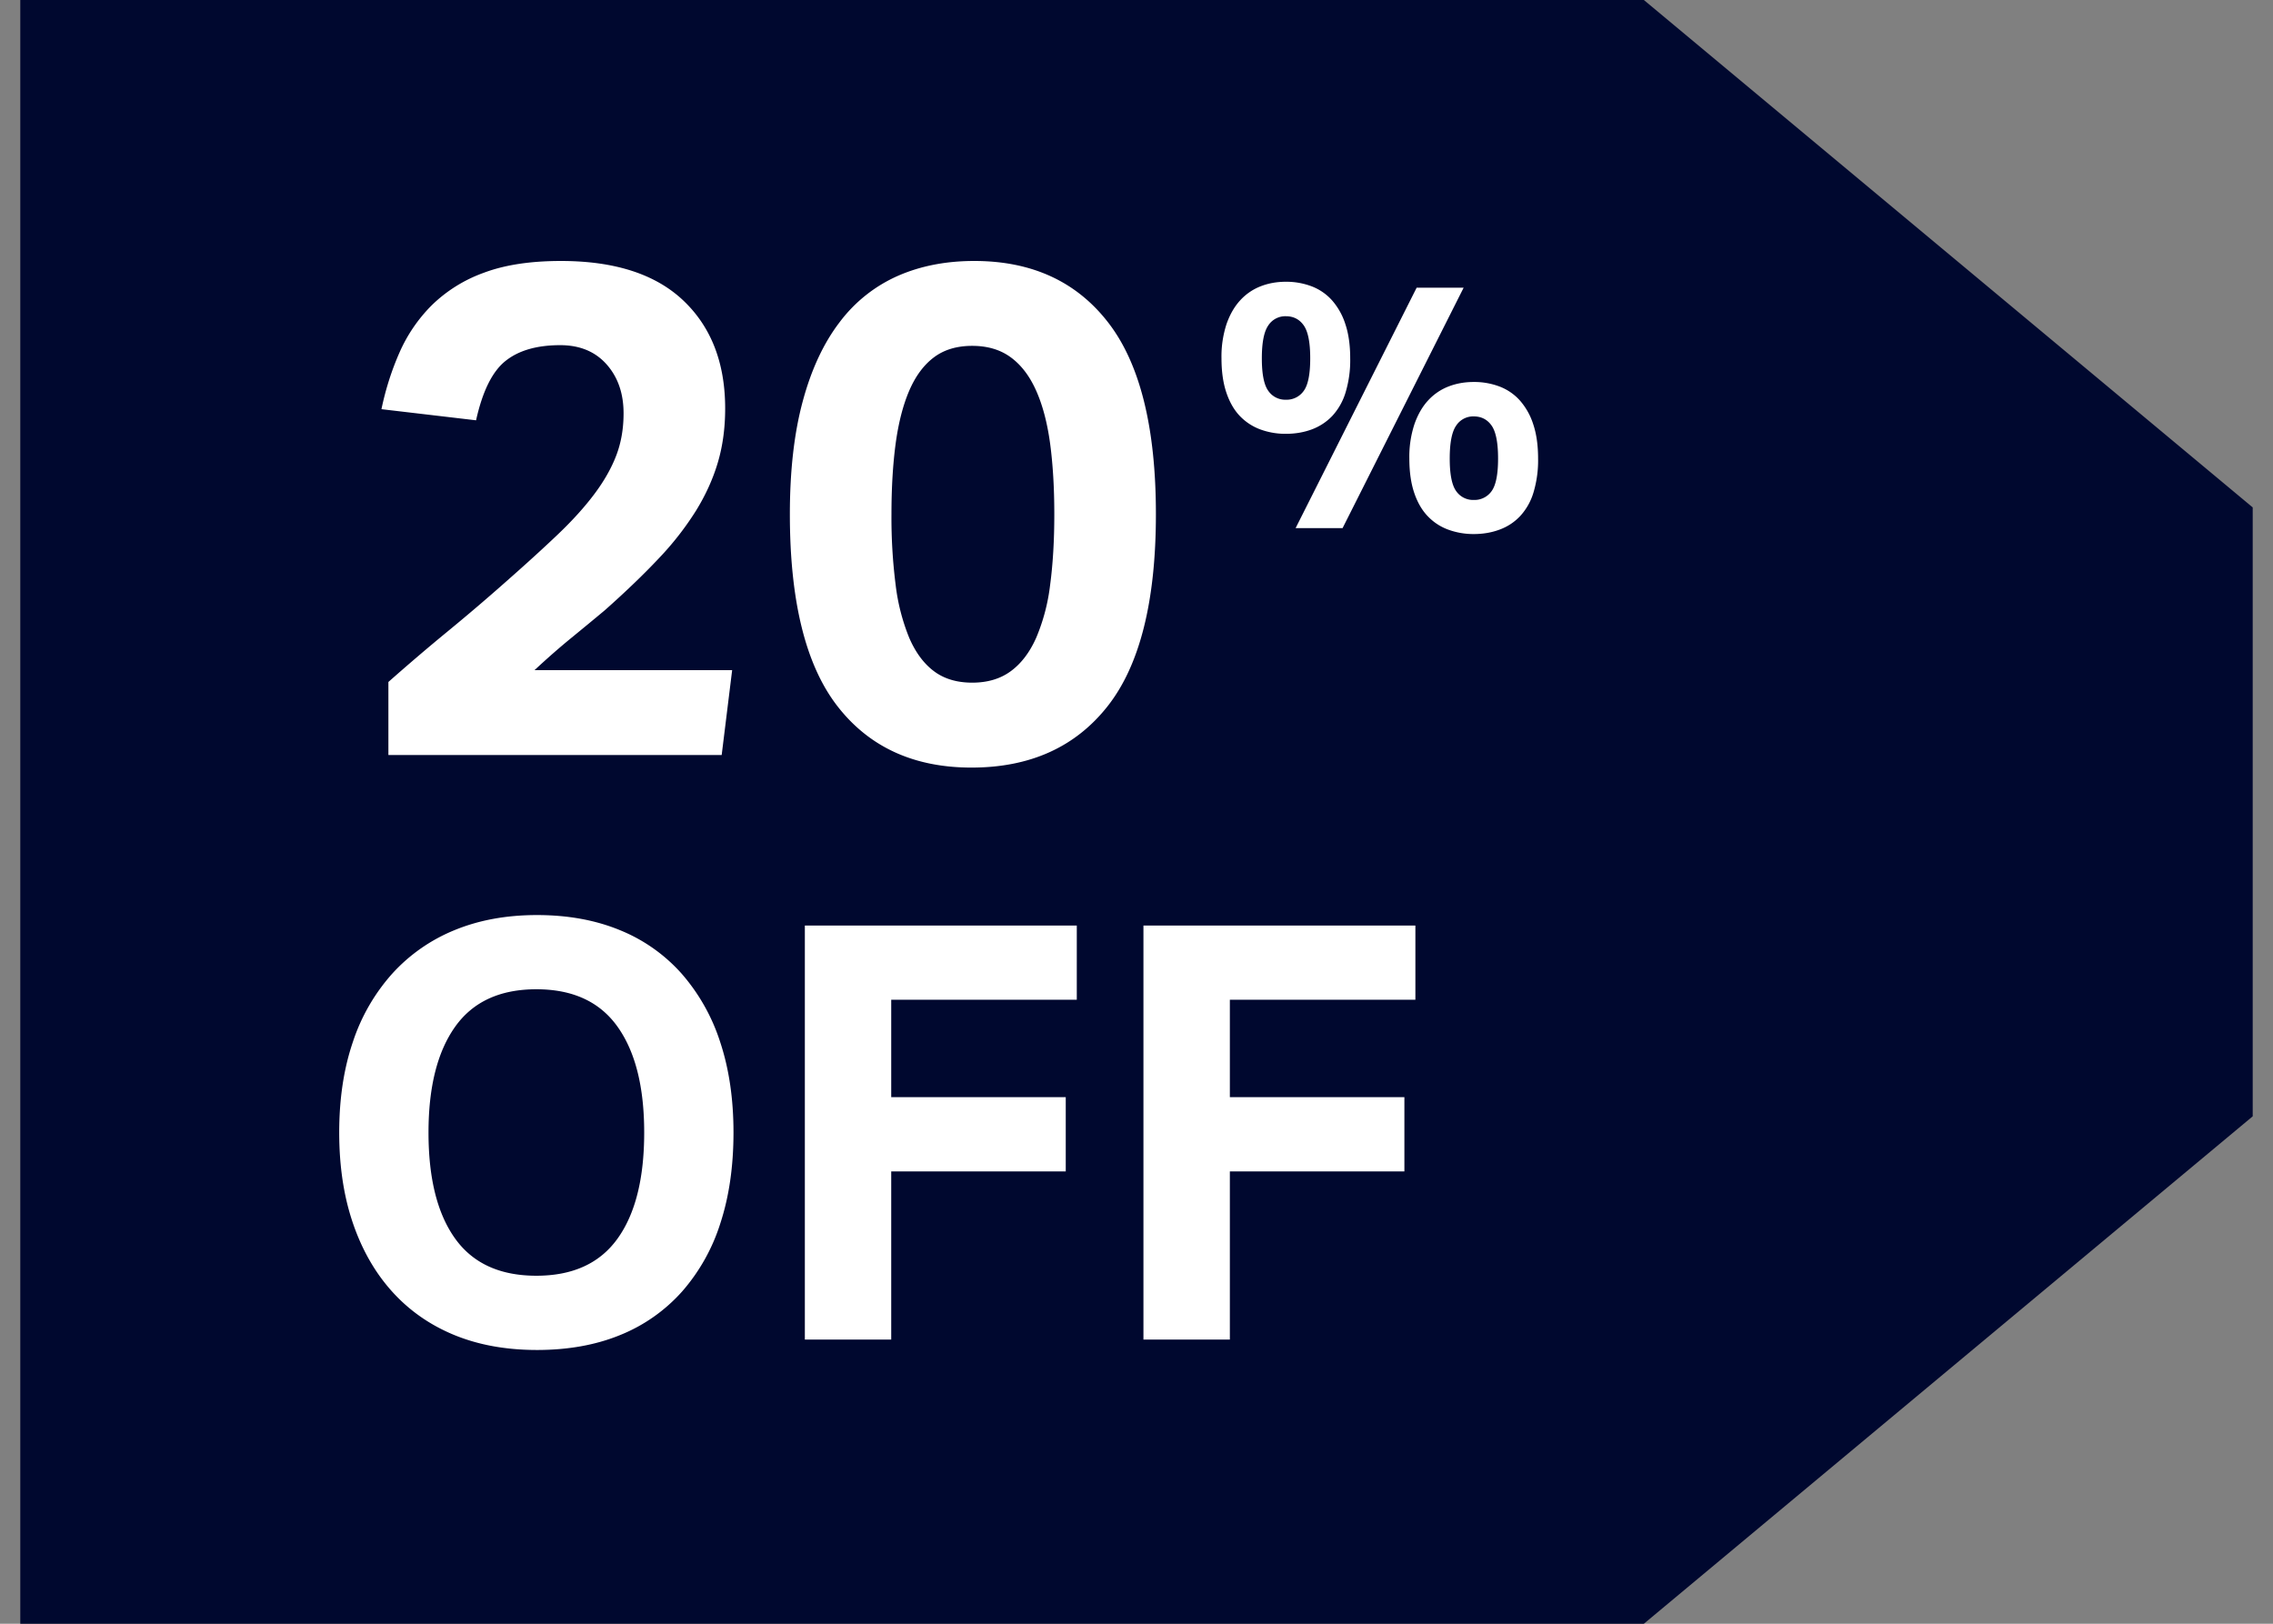 <svg width="56" height="40" viewBox="0 0 56 40" xmlns="http://www.w3.org/2000/svg">
    <rect x="0" y="0" width="56" height="40" fill="#808080" stroke="none"/>
    <g fill="none" fill-rule="evenodd">
        <path fill="#00082F" d="M.5 0h40l15 12.5v15L40.5 40H.5z"/>
        <g fill="#FFF" fill-rule="nonzero">
            <path d="m17.78 18.6.258-2.091h-4.869c.32-.298.62-.56.9-.789.28-.229.557-.457.831-.686.515-.457.958-.883 1.329-1.277a7.4 7.4 0 0 0 .917-1.174c.24-.389.42-.786.54-1.192.12-.405.18-.848.18-1.328 0-1.12-.343-2.006-1.028-2.657-.686-.652-1.692-.977-3.018-.977-.754 0-1.388.097-1.902.291a3.55 3.55 0 0 0-1.278.797 3.81 3.81 0 0 0-.797 1.166c-.194.44-.343.906-.445 1.397l2.331.274c.16-.72.403-1.208.729-1.465.325-.258.774-.386 1.345-.386.48 0 .86.157 1.14.471.28.315.42.717.42 1.209 0 .377-.06.723-.18 1.037-.12.314-.3.631-.54.951-.24.32-.54.652-.9.995-.36.343-.78.725-1.26 1.148-.491.435-.977.849-1.457 1.243-.48.394-.966.809-1.457 1.243v1.8h8.211zm6.155.309c1.44 0 2.557-.503 3.351-1.509.794-1.006 1.192-2.583 1.192-4.731 0-2.138-.392-3.712-1.175-4.723-.783-1.012-1.883-1.517-3.3-1.517-.697 0-1.325.122-1.885.368a3.62 3.62 0 0 0-1.432 1.14c-.394.514-.697 1.163-.908 1.946-.212.783-.318 1.711-.318 2.786 0 2.148.392 3.725 1.175 4.731.783 1.006 1.883 1.509 3.3 1.509zm.017-2.092c-.377 0-.692-.094-.943-.283-.251-.188-.454-.463-.609-.823a5.027 5.027 0 0 1-.334-1.302 13.14 13.14 0 0 1-.103-1.74c0-.652.035-1.232.103-1.74.069-.509.18-.943.334-1.303.155-.36.358-.635.609-.823.251-.189.566-.283.943-.283s.694.094.951.283c.257.188.466.463.626.823.16.36.274.794.343 1.303.068.508.103 1.088.103 1.74 0 .651-.035 1.231-.103 1.74a4.795 4.795 0 0 1-.343 1.302c-.16.36-.369.635-.626.823-.257.189-.574.283-.951.283zM31.68 10.687c.228 0 .44-.036.634-.107.194-.072.363-.182.506-.33a1.48 1.48 0 0 0 .33-.579 2.74 2.74 0 0 0 .115-.844c0-.326-.04-.607-.12-.844a1.641 1.641 0 0 0-.33-.587 1.29 1.29 0 0 0-.501-.343 1.762 1.762 0 0 0-.634-.112c-.223 0-.43.037-.622.112a1.334 1.334 0 0 0-.501.343c-.143.154-.256.35-.339.587a2.565 2.565 0 0 0-.124.844c0 .326.04.607.12.844.08.237.191.43.334.579.143.148.312.258.506.33a1.8 1.8 0 0 0 .626.107zm1.397 2.323 2.983-5.923h-1.158L31.92 13.01h1.157zM31.68 9.847a.506.506 0 0 1-.433-.219c-.106-.145-.159-.412-.159-.801 0-.389.053-.659.159-.81a.5.5 0 0 1 .433-.227c.188 0 .335.076.441.227.106.151.159.421.159.81 0 .389-.053.656-.159.801a.515.515 0 0 1-.441.219zm4.628 3.309c.229 0 .44-.036.634-.108.195-.071.363-.181.506-.33a1.48 1.48 0 0 0 .33-.578 2.74 2.74 0 0 0 .116-.844c0-.326-.04-.608-.12-.845a1.641 1.641 0 0 0-.33-.587 1.29 1.29 0 0 0-.502-.343 1.762 1.762 0 0 0-.634-.111c-.223 0-.43.037-.621.111a1.334 1.334 0 0 0-.502.343c-.143.154-.255.35-.338.587a2.565 2.565 0 0 0-.125.845c0 .325.04.607.12.844.08.237.192.43.335.578.143.149.311.259.505.33a1.8 1.8 0 0 0 .626.108zm0-.84a.506.506 0 0 1-.433-.219c-.105-.146-.158-.413-.158-.801 0-.389.053-.659.158-.81a.5.5 0 0 1 .433-.228c.189 0 .336.076.442.228.105.151.158.421.158.81 0 .388-.053.655-.158.801a.515.515 0 0 1-.442.219zM13.229 33.256c.771 0 1.457-.124 2.057-.371a4.089 4.089 0 0 0 1.521-1.072 4.695 4.695 0 0 0 .943-1.686c.214-.657.321-1.4.321-2.228 0-.829-.11-1.572-.328-2.229a4.78 4.78 0 0 0-.95-1.685 4.089 4.089 0 0 0-1.522-1.072c-.6-.247-1.28-.371-2.042-.371-.753 0-1.429.124-2.029.371a4.22 4.22 0 0 0-1.536 1.072 4.749 4.749 0 0 0-.971 1.685c-.224.657-.336 1.4-.336 2.229 0 .828.112 1.571.336 2.228.224.658.545 1.22.964 1.686.42.467.929.824 1.529 1.072.6.247 1.28.371 2.043.371zm-.015-1.829c-.895 0-1.562-.304-2-.914-.438-.61-.657-1.48-.657-2.614 0-1.124.22-1.993.657-2.607.438-.615 1.105-.922 2-.922.896 0 1.562.307 2 .922.438.614.657 1.483.657 2.607 0 1.133-.219 2.005-.657 2.614-.438.61-1.104.914-2 .914zM21.957 33v-4.143h4.3v-1.829h-4.3v-2.4h4.572V22.8h-6.7v10.2h2.128zm8.343 0v-4.143h4.3v-1.829h-4.3v-2.4h4.571V22.8h-6.7v10.2H30.3z"/>
        </g>
    </g>
</svg>
